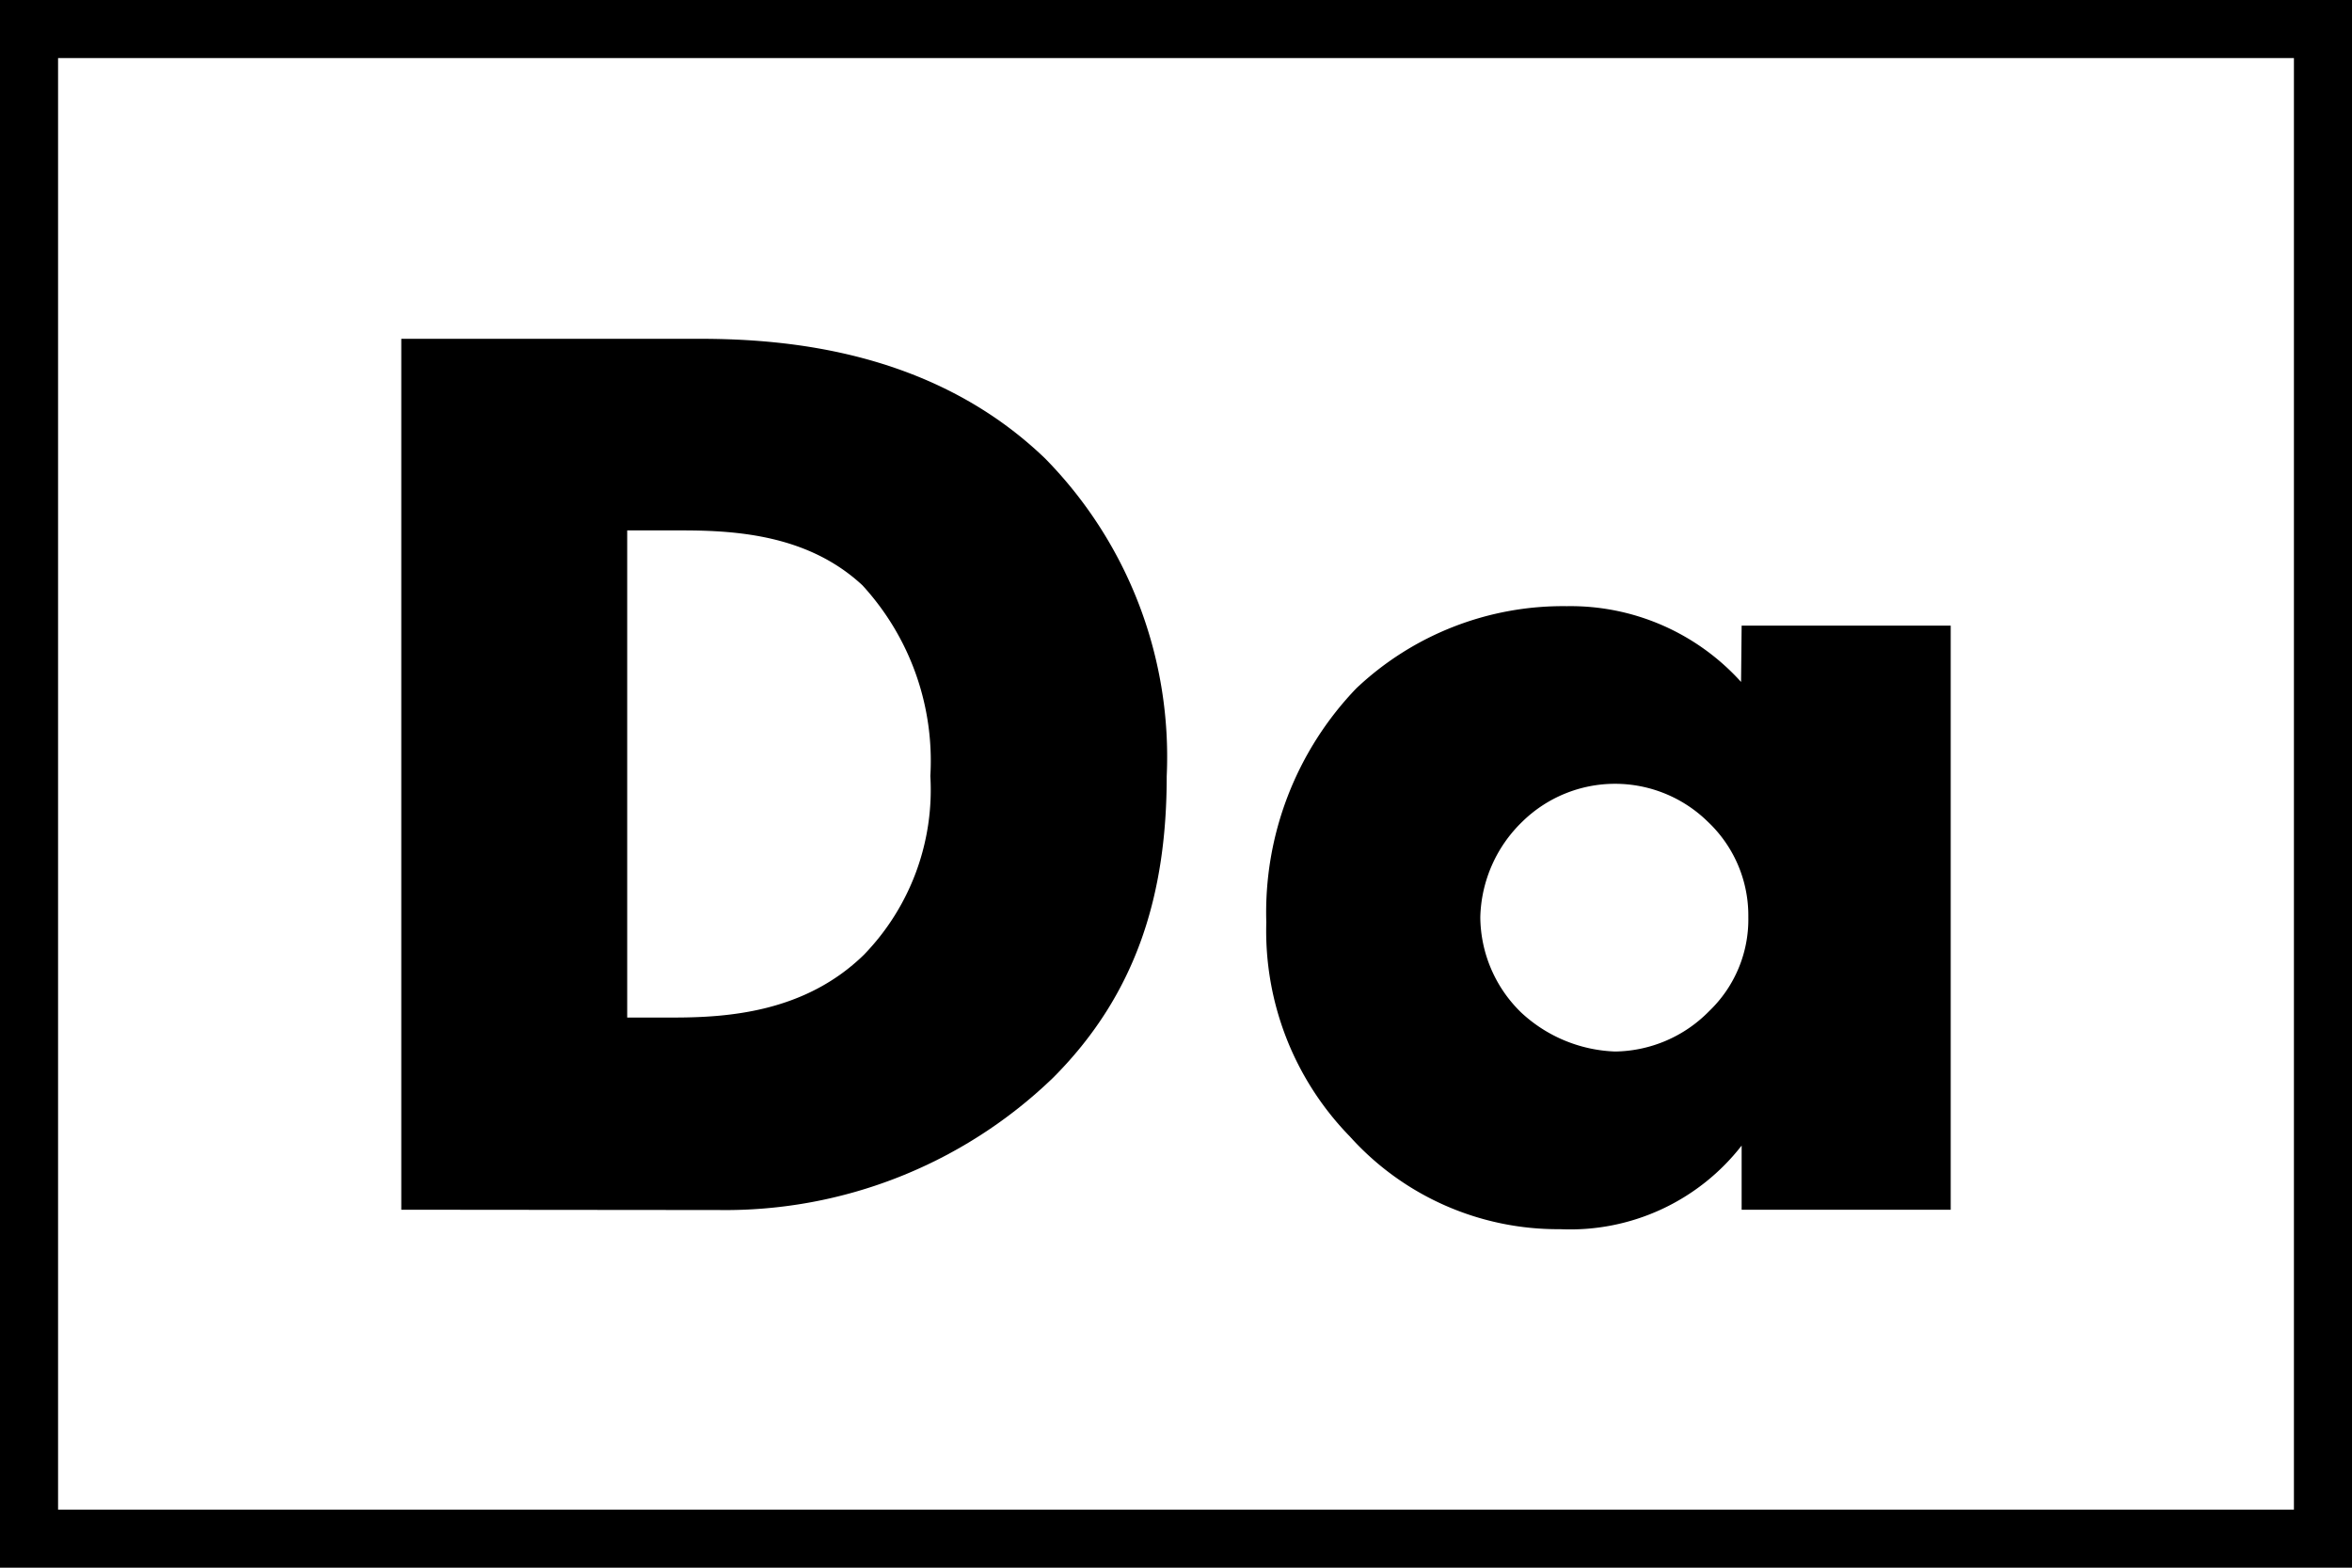 <svg id="Layer_1" data-name="Layer 1" xmlns="http://www.w3.org/2000/svg" viewBox="0 0 81 54"><title>genre_drama</title><path d="M173.75,215.21v-30H184c3,0,8.06.4,11.93,4.13a14.66,14.66,0,0,1,4.18,10.94c0,4-1,7.47-3.92,10.39a16.25,16.25,0,0,1-11.51,4.55Zm7.78-6.62h1.58c1.89,0,4.54-.18,6.57-2.16a8.16,8.16,0,0,0,2.29-6.16,8.94,8.94,0,0,0-2.34-6.57c-1.84-1.71-4.27-1.89-6.21-1.89h-1.89Z" transform="translate(-159.93 -173.54)"/><path d="M219.91,195.09h7.2v20.12h-7.2V213a7.48,7.48,0,0,1-6.25,2.88,9.63,9.63,0,0,1-7.24-3.19,10.14,10.14,0,0,1-2.88-7.38,11.14,11.14,0,0,1,3.1-8.06,10.36,10.36,0,0,1,7.25-2.83,7.91,7.91,0,0,1,6,2.61Zm-7.55,6.75a4.73,4.73,0,0,0-1.45,3.29,4.62,4.62,0,0,0,1.4,3.28,5,5,0,0,0,3.24,1.35,4.61,4.61,0,0,0,3.24-1.39,4.37,4.37,0,0,0,1.35-3.24,4.44,4.44,0,0,0-1.4-3.29,4.56,4.56,0,0,0-6.38,0Z" transform="translate(-159.93 -173.54)"/><path d="M240.93,227.54h-81v-54h81Zm-79-2h77v-50h-77Z" transform="translate(-159.93 -173.54)"/></svg>